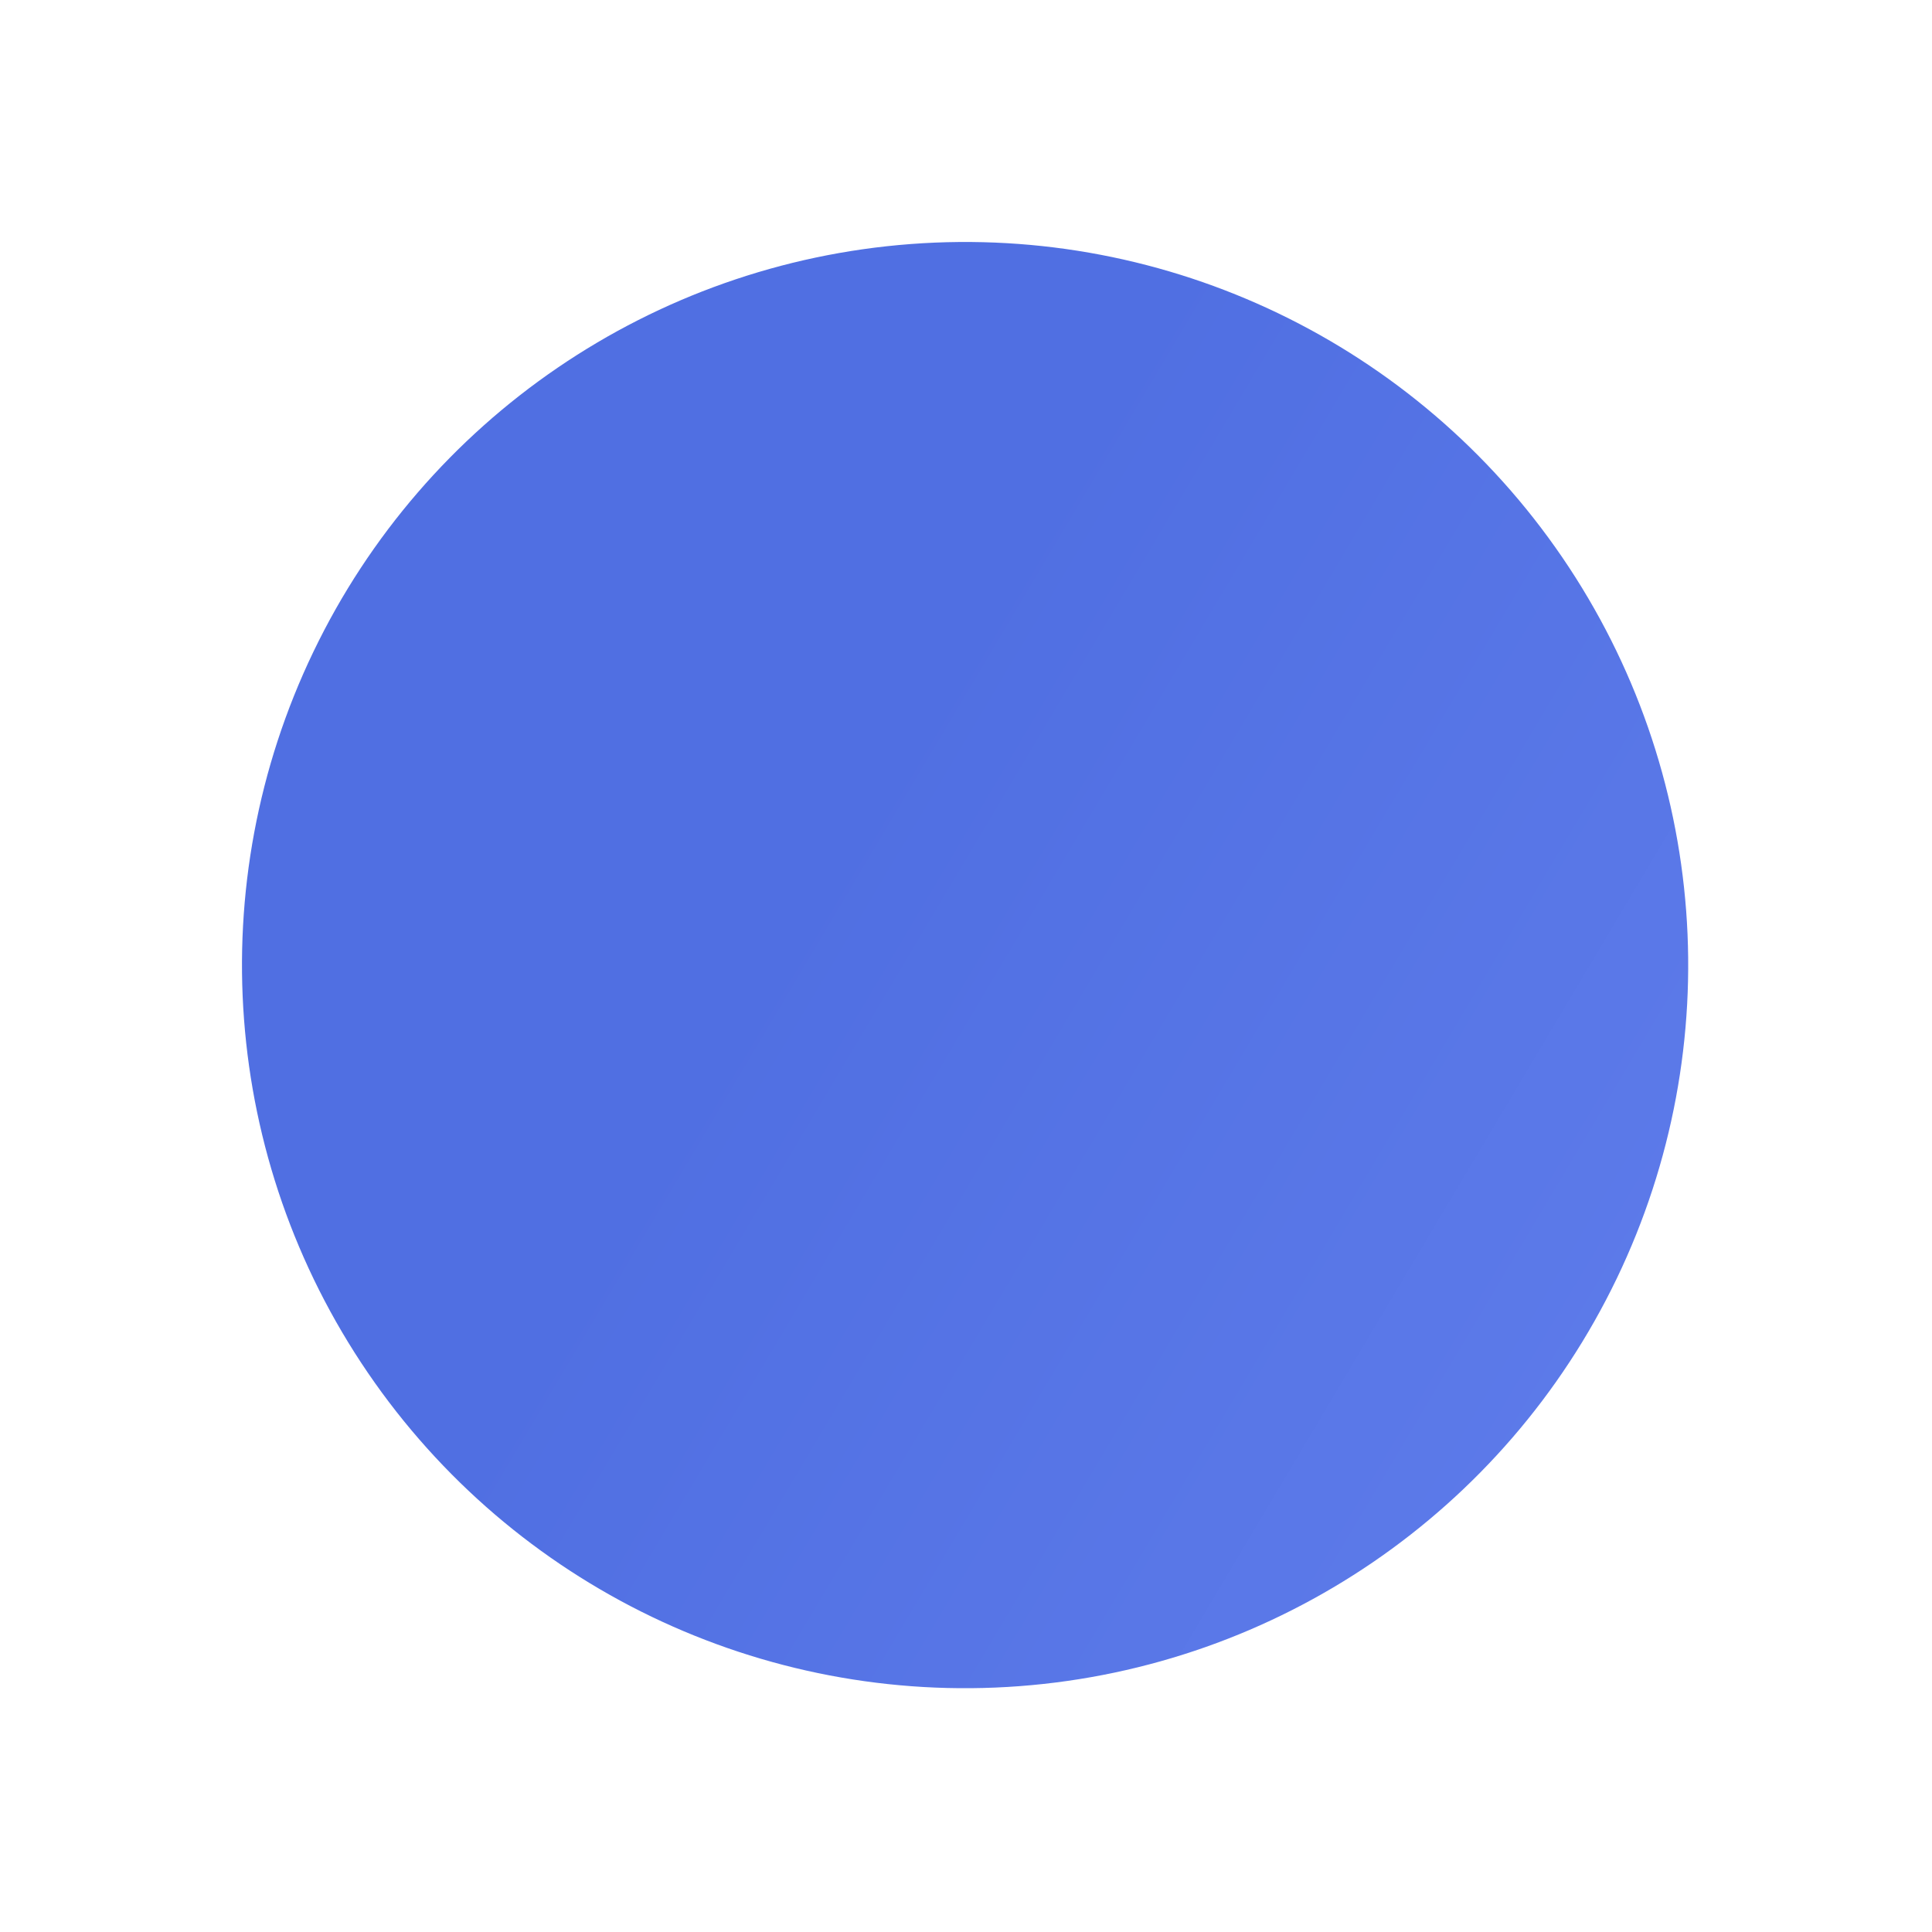 <svg width="931" height="931" viewBox="0 0 931 931" fill="none" xmlns="http://www.w3.org/2000/svg"><circle r="348.454" transform="scale(1 -1) rotate(-25.689 -787.295 -1252.359)" fill="url(#paint0_linear)"/><defs><linearGradient id="paint0_linear" x1="632.395" y1="293.229" x2="-55.791" y2="353.878" gradientUnits="userSpaceOnUse"><stop stop-color="#6380ED"/><stop offset="1" stop-color="#506FE2"/></linearGradient></defs></svg>